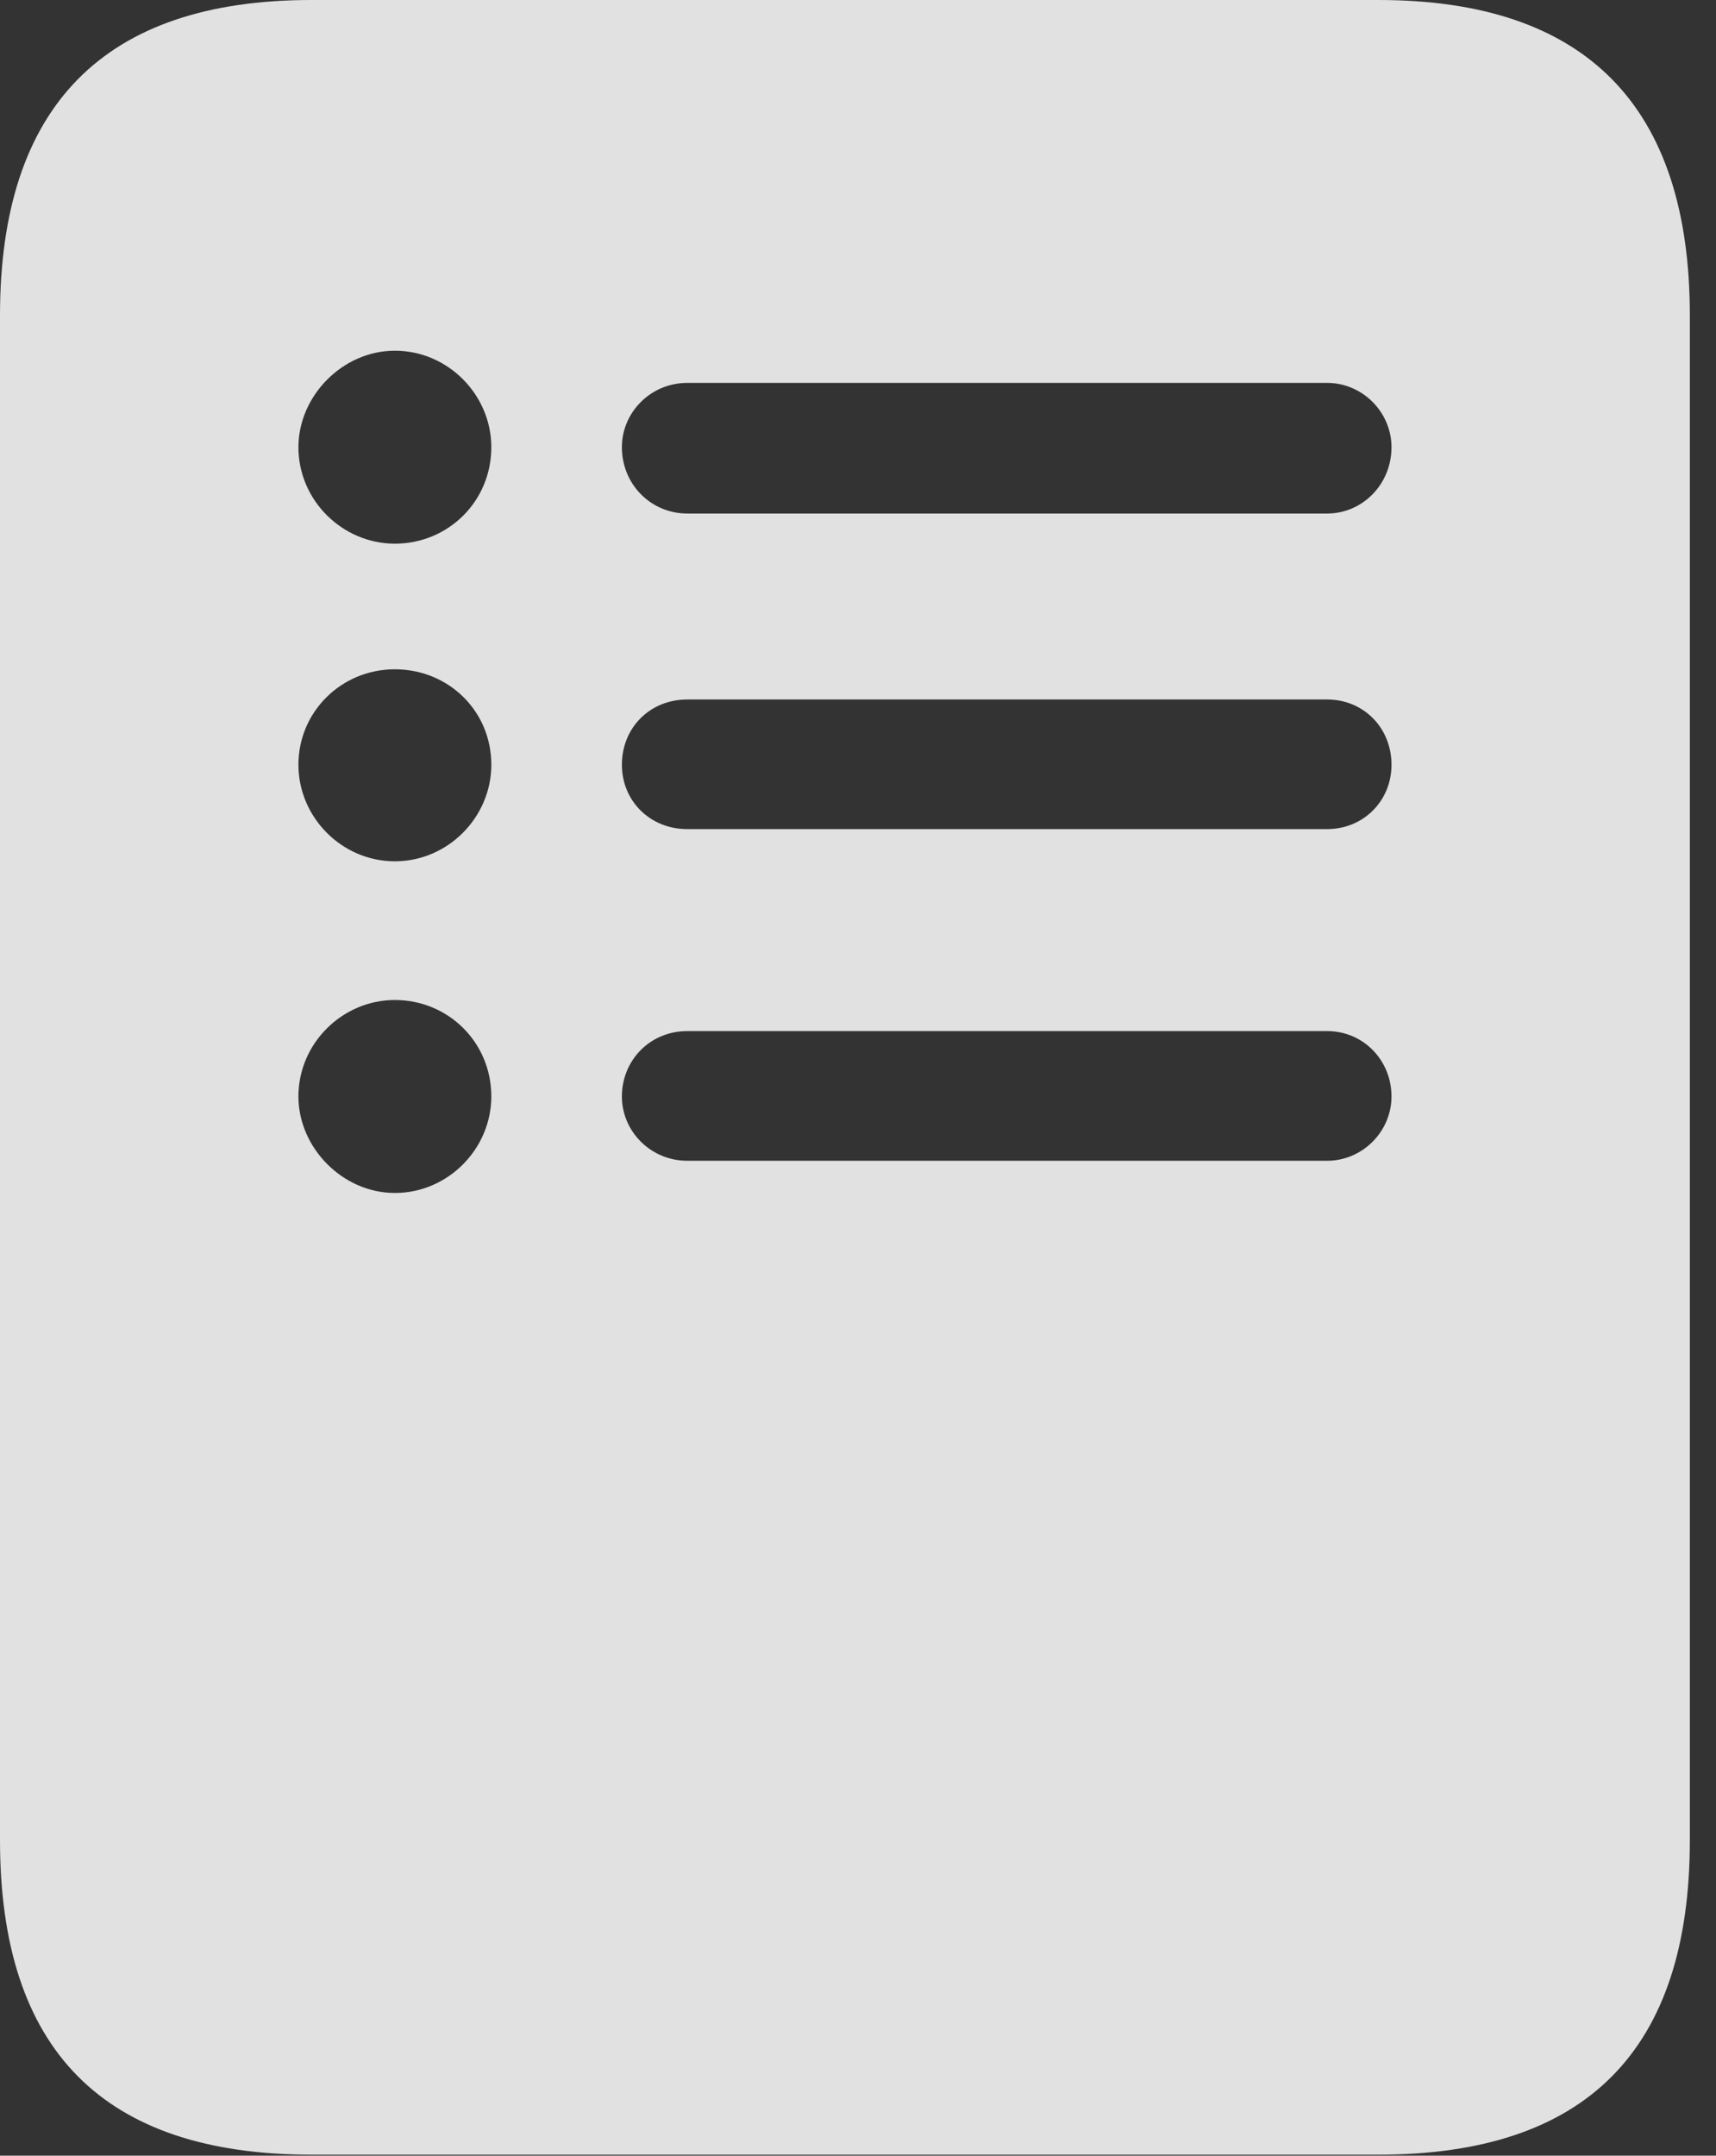<?xml version="1.0" encoding="UTF-8"?>
<!--Generator: Apple Native CoreSVG 326-->
<!DOCTYPE svg
PUBLIC "-//W3C//DTD SVG 1.1//EN"
       "http://www.w3.org/Graphics/SVG/1.1/DTD/svg11.dtd">
<svg version="1.1" xmlns="http://www.w3.org/2000/svg" xmlns:xlink="http://www.w3.org/1999/xlink" viewBox="0 0 23.352 29.326">
 <rect x="0" y="0" width="23.352" height="29.326" fill="#333333" stroke="none"/>
 <g>
  <rect height="29.326" opacity="0" width="23.352" x="0" y="0"/>
  <path d="M22.996 4.293L22.996 25.033C22.996 27.891 21.588 29.312 18.758 29.312L4.238 29.312C1.408 29.312 0 27.891 0 25.033L0 4.293C0 1.449 1.408 0 4.238 0L18.758 0C21.588 0 22.996 1.449 22.996 4.293ZM4.061 14.916C4.061 15.613 4.662 16.229 5.373 16.229C6.098 16.229 6.686 15.627 6.686 14.916C6.686 14.178 6.098 13.604 5.373 13.604C4.662 13.604 4.061 14.191 4.061 14.916ZM9.352 14.027C8.846 14.027 8.463 14.424 8.463 14.916C8.463 15.395 8.859 15.791 9.352 15.791L18.061 15.791C18.539 15.791 18.936 15.395 18.936 14.916C18.936 14.424 18.553 14.027 18.061 14.027ZM4.061 10.404C4.061 11.115 4.648 11.717 5.373 11.717C6.098 11.717 6.686 11.115 6.686 10.404C6.686 9.666 6.098 9.105 5.373 9.105C4.648 9.105 4.061 9.68 4.061 10.404ZM9.352 9.516C8.846 9.516 8.463 9.898 8.463 10.404C8.463 10.896 8.846 11.279 9.352 11.279L18.061 11.279C18.553 11.279 18.936 10.896 18.936 10.404C18.936 9.898 18.553 9.516 18.061 9.516ZM4.061 6.084C4.061 6.809 4.662 7.396 5.373 7.396C6.098 7.396 6.686 6.822 6.686 6.084C6.686 5.373 6.098 4.771 5.373 4.771C4.662 4.771 4.061 5.387 4.061 6.084ZM9.352 5.209C8.859 5.209 8.463 5.605 8.463 6.084C8.463 6.59 8.859 6.986 9.352 6.986L18.061 6.986C18.539 6.986 18.936 6.59 18.936 6.084C18.936 5.605 18.539 5.209 18.061 5.209Z" fill="white" fill-opacity="0.85"/>
 </g>
</svg>
